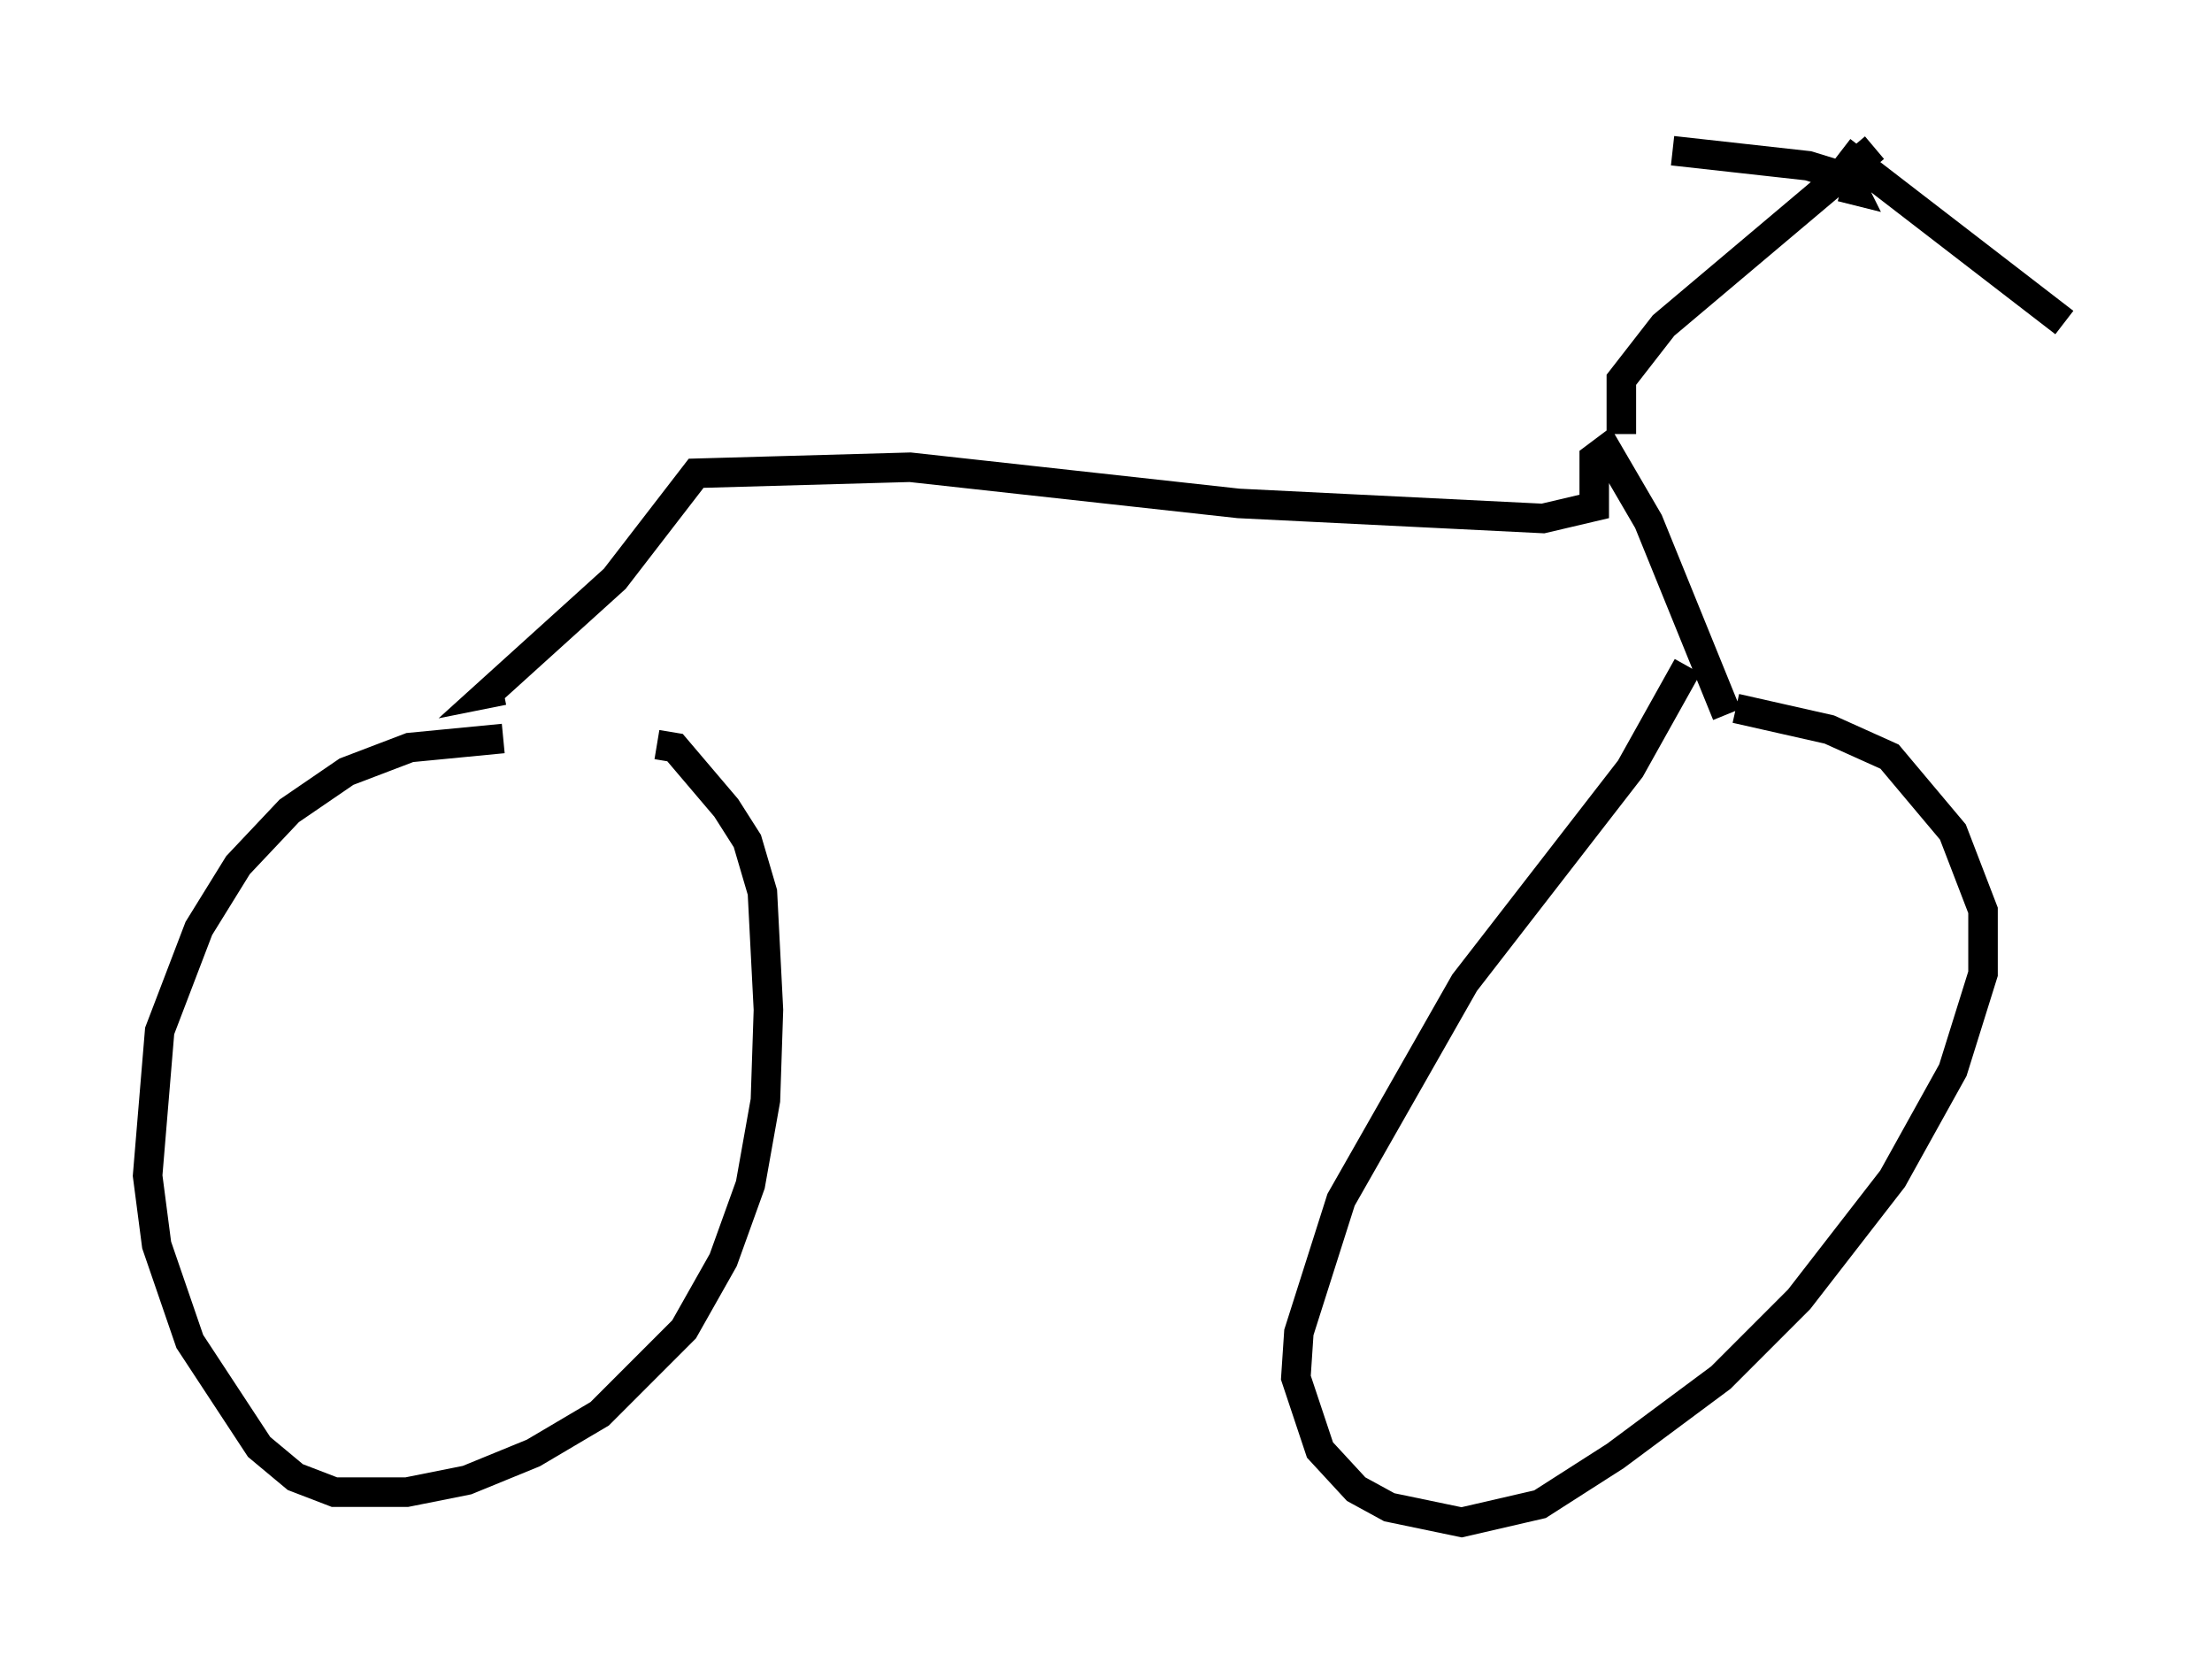 <?xml version="1.0" encoding="utf-8" ?>
<svg baseProfile="full" height="56.551" version="1.1" width="74.926" xmlns="http://www.w3.org/2000/svg" xmlns:ev="http://www.w3.org/2001/xml-events" xmlns:xlink="http://www.w3.org/1999/xlink"><defs /><rect fill="white" height="56.551" width="74.926" x="0" y="0" /><path d="M24.294, 26.336 m-7.248, -1.327 l-3.165, 0.306 -2.144, 0.817 l-1.94, 1.327 -1.735, 1.838 l-1.327, 2.144 -1.327, 3.471 l-0.408, 4.9 0.306, 2.348 l1.123, 3.267 2.348, 3.573 l1.225, 1.021 1.327, 0.51 l2.45, 0.0 2.042, -0.408 l2.246, -0.919 2.246, -1.327 l2.858, -2.858 1.327, -2.348 l0.919, -2.552 0.51, -2.858 l0.102, -3.063 -0.204, -3.981 l-0.51, -1.735 -0.715, -1.123 l-1.735, -2.042 -0.613, -0.102 m-5.206, -1.838 l-0.51, 0.102 4.288, -3.879 l2.756, -3.573 7.248, -0.204 l11.127, 1.225 10.311, 0.51 l1.735, -0.408 0.0, -1.633 l0.408, -0.306 1.429, 2.45 l2.654, 6.533 m-1.327, -1.633 l-1.94, 3.471 -5.615, 7.248 l-4.185, 7.35 -1.429, 4.492 l-0.102, 1.531 0.817, 2.45 l1.225, 1.327 1.123, 0.613 l2.45, 0.51 2.654, -0.613 l2.552, -1.633 3.573, -2.654 l2.654, -2.654 3.165, -4.083 l2.042, -3.675 1.021, -3.267 l0.0, -2.144 -1.021, -2.654 l-2.144, -2.552 -2.042, -0.919 l-3.165, -0.715 m-3.879, -9.29 l0.0, -1.838 1.429, -1.838 l7.146, -6.023 m-1.123, 1.327 l0.408, 0.102 -0.204, -0.408 l-1.327, -0.408 -4.594, -0.51 m5.717, 0.0 l7.554, 5.819 " fill="none" stroke="black" stroke-width="1" /></svg>